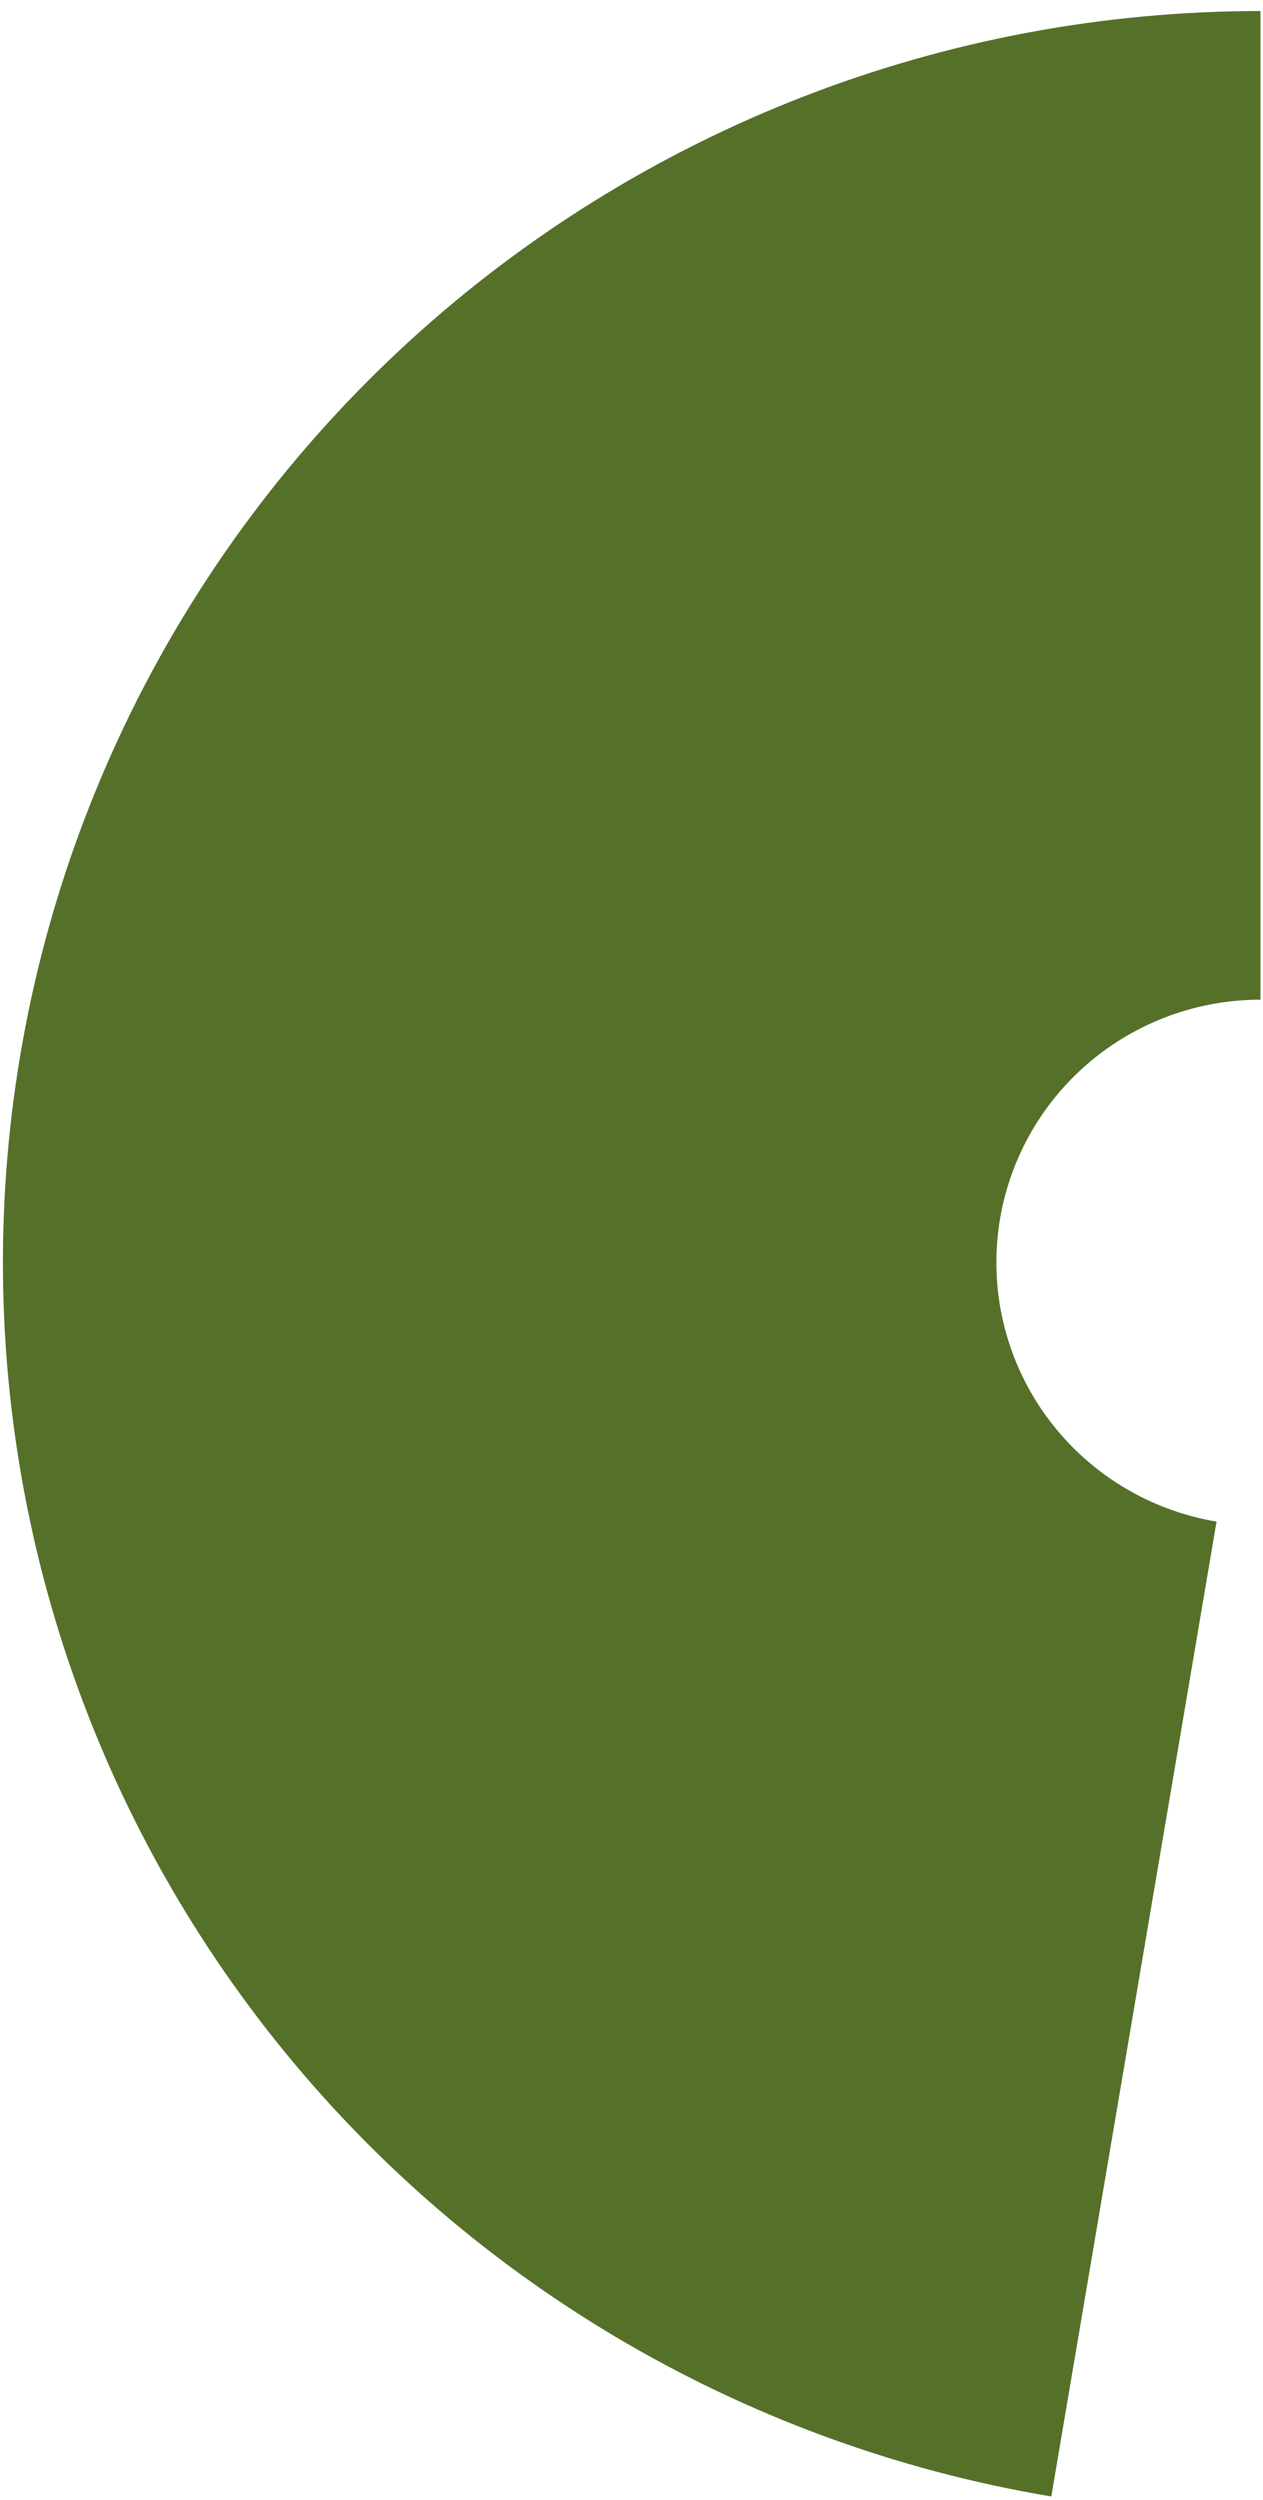 <svg width="91" height="180" viewBox="0 0 91 180" fill="none" xmlns="http://www.w3.org/2000/svg">
<path d="M90.818 0.794C68.096 0.794 46.203 9.283 29.48 24.579C12.756 39.875 2.422 60.861 0.526 83.377C-1.371 105.894 5.31 128.297 19.242 146.146C33.174 163.995 53.342 175.987 75.747 179.745L87.653 109.555C82.948 108.766 78.713 106.248 75.787 102.499C72.861 98.751 71.458 94.046 71.856 89.318C72.254 84.59 74.425 80.182 77.937 76.97C81.449 73.758 86.046 71.975 90.818 71.975V0.794Z" fill="#557029"/>
</svg>
